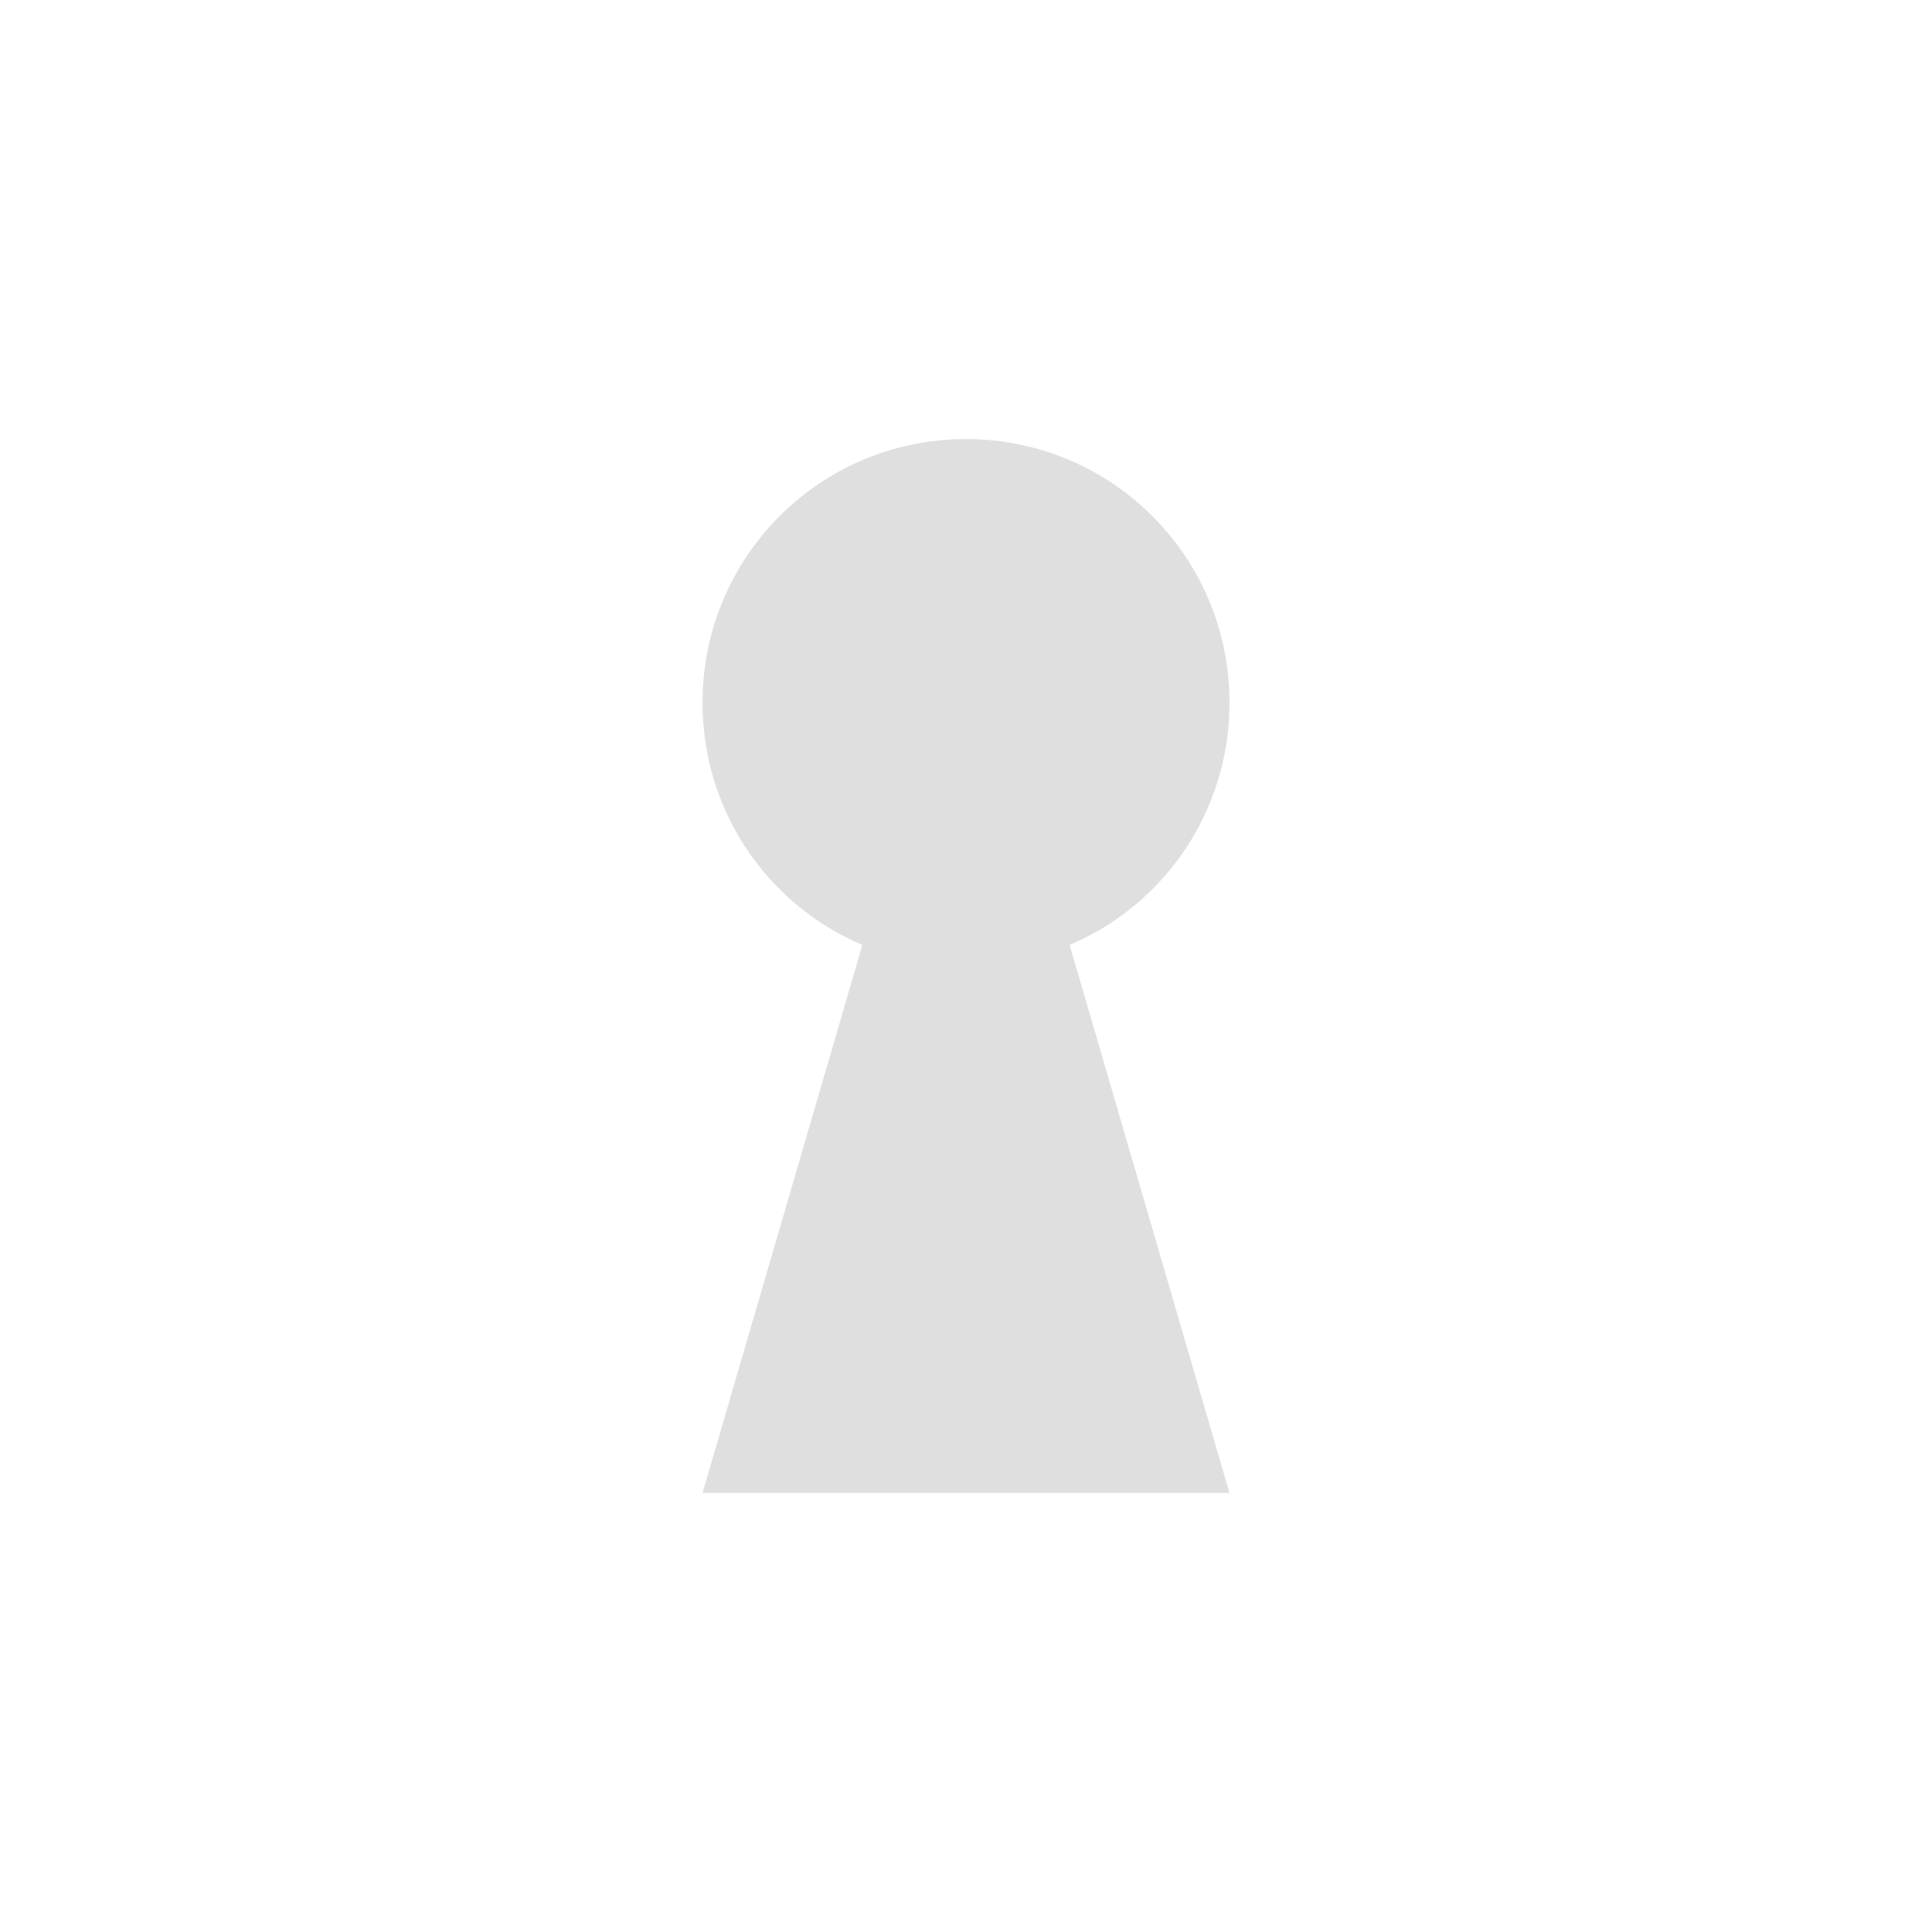 <svg xmlns="http://www.w3.org/2000/svg" width="22" height="22"><defs><style id="current-color-scheme" type="text/css">.ColorScheme-Text{color:#dfdfdf;}.ColorScheme-Highlight{color:#5294e2;}</style></defs><defs><style id="current-color-scheme" type="text/css"></style></defs><path d="M11 5C9.34 5 8 6.34 8 8c0 1.24.74 2.3 1.82 2.76L8 17h6l-1.82-6.24A2.986 2.986 0 0 0 14 8c0-1.66-1.34-3-3-3z" fill="currentColor" class="ColorScheme-Text"/></svg>
